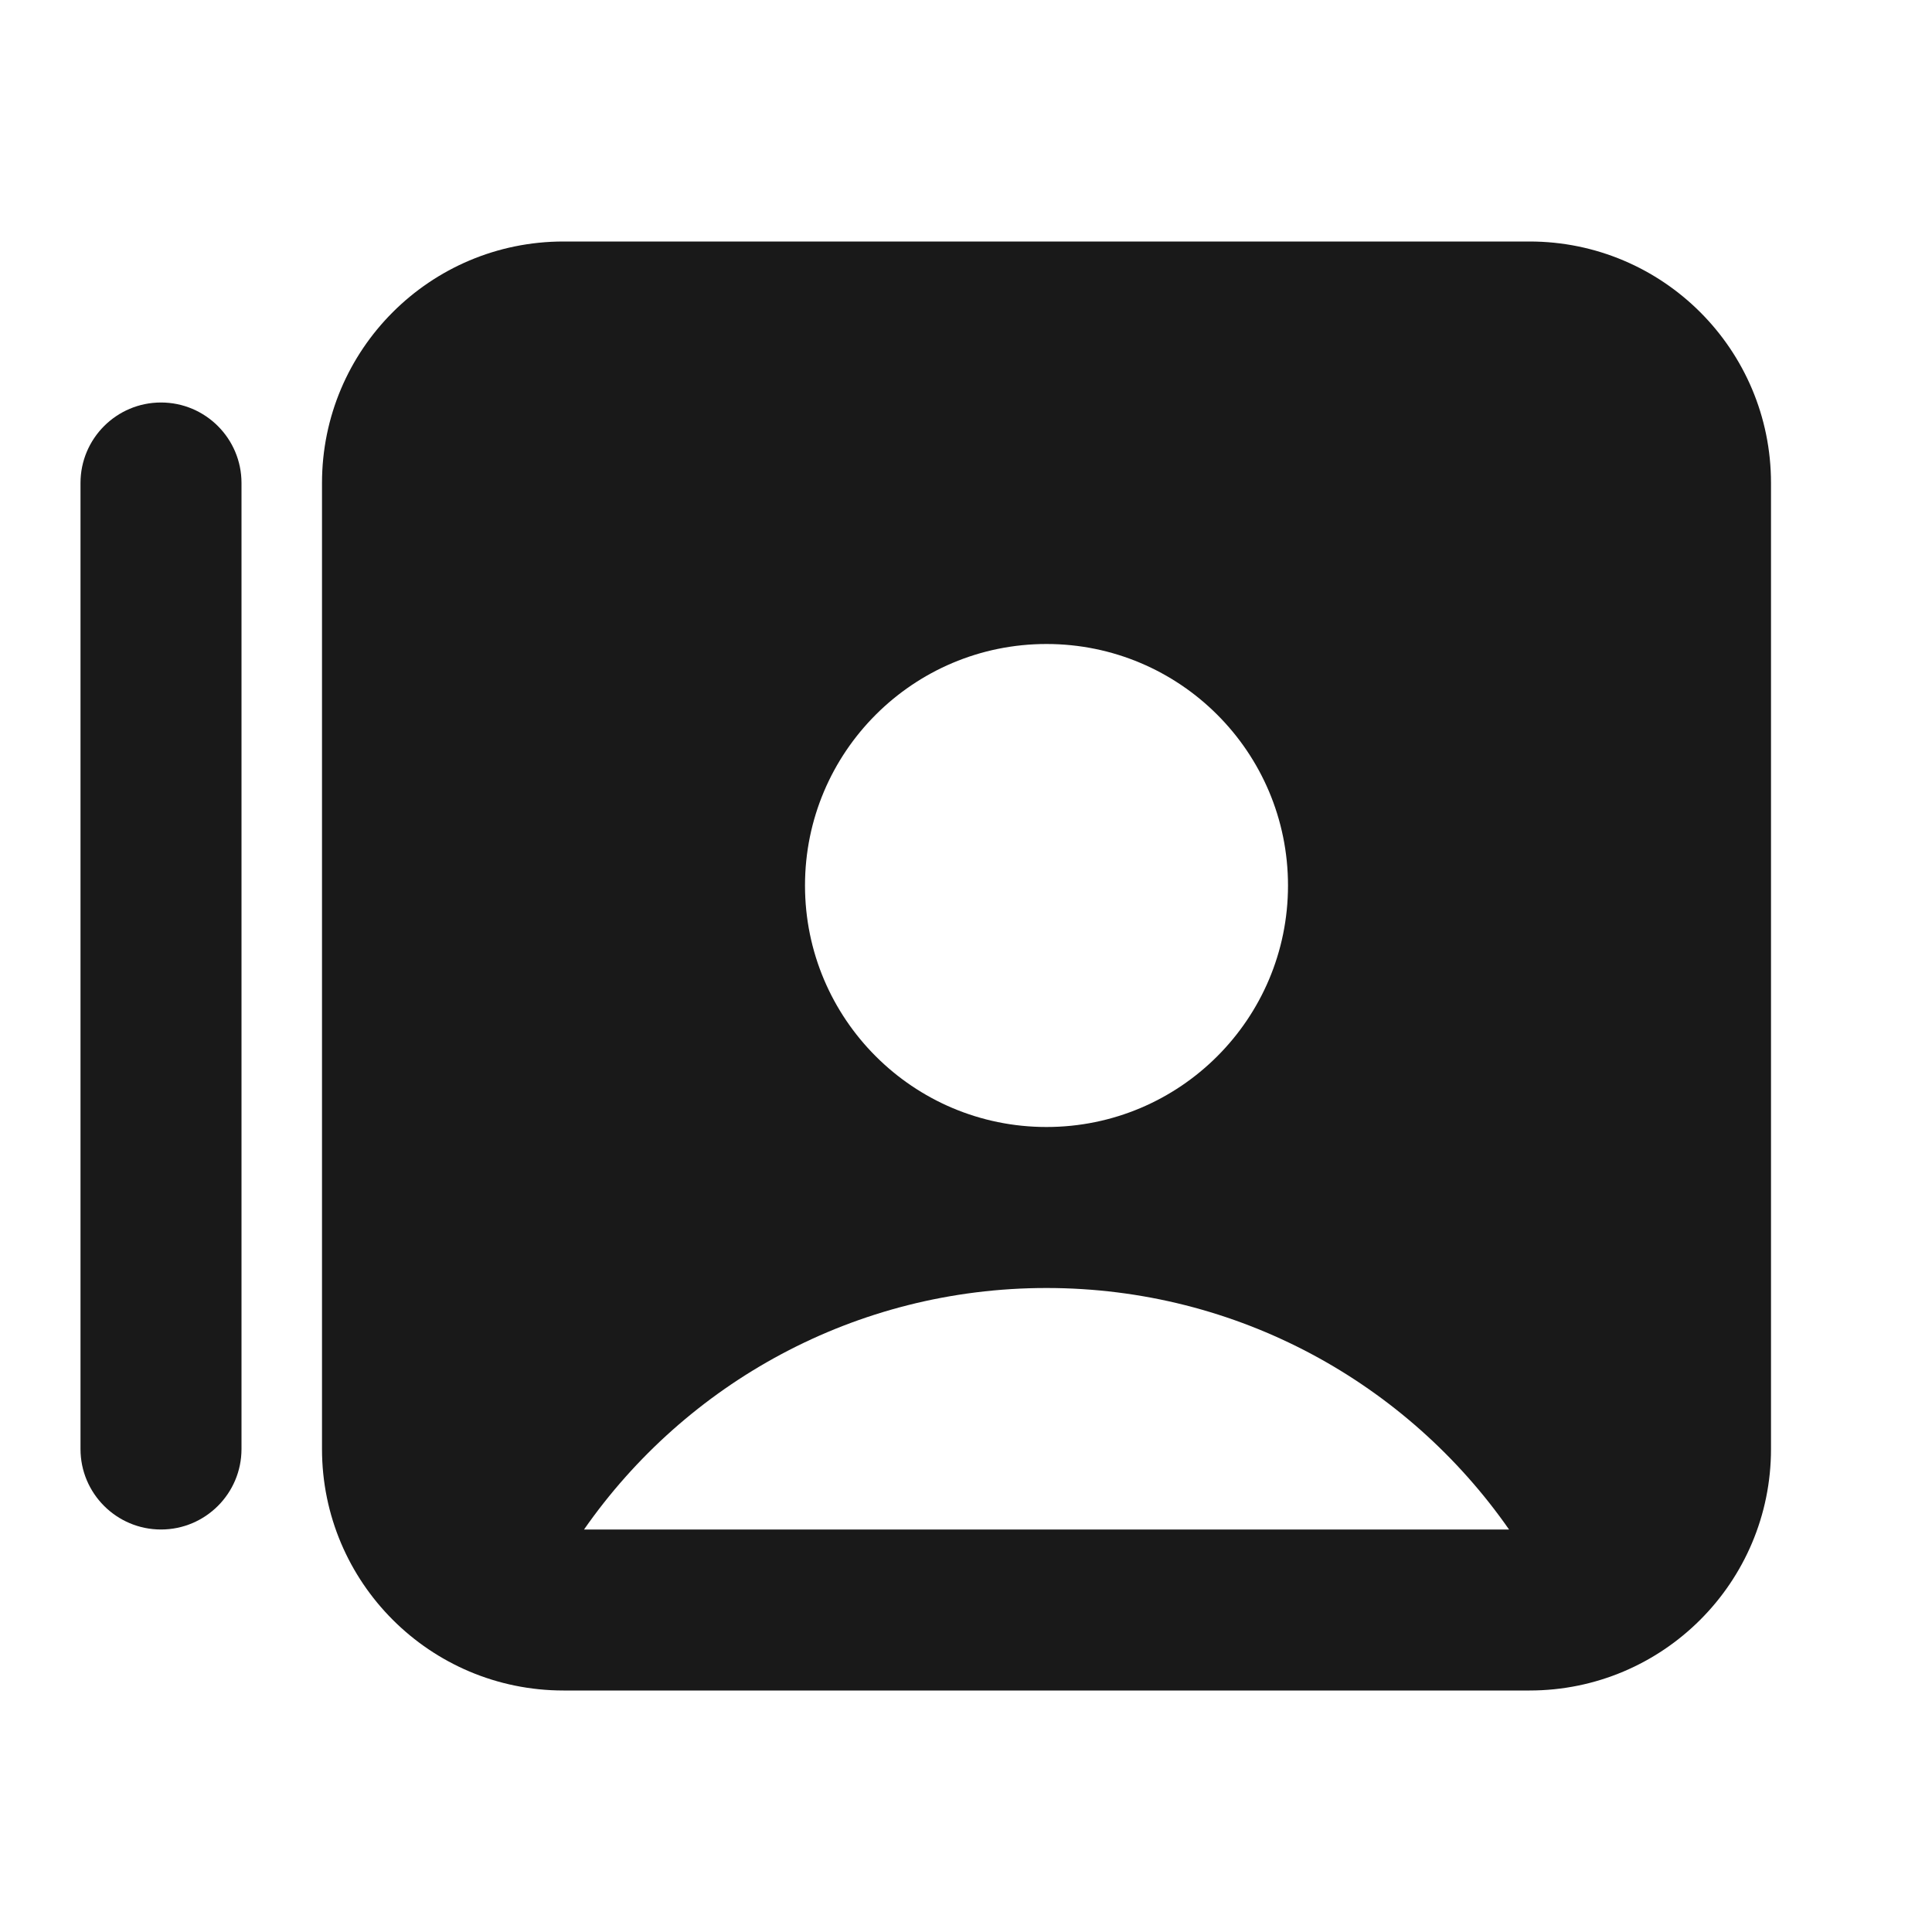 <svg width="24" height="24" viewBox="0 0 24 24" fill="none" xmlns="http://www.w3.org/2000/svg">
<path d="M1 6C1 5.448 1.448 5 2 5C2.552 5 3 5.448 3 6V18C3 18.552 2.552 19 2 19C1.448 19 1 18.552 1 18V6Z" fill="#191919"/>
<path d="M4 6C4 4.343 5.343 3 7 3H19C20.657 3 22 4.343 22 6V18C22 19.657 20.657 21 19 21H7C5.343 21 4 19.657 4 18V6ZM7.255 19H18.746C17.481 17.186 15.379 16 13 16C10.622 16 8.52 17.186 7.255 19ZM13 14C14.657 14 16 12.657 16 11C16 9.343 14.657 8 13 8C11.343 8 10 9.343 10 11C10 12.657 11.343 14 13 14Z" fill="#191919"/>
</svg>
